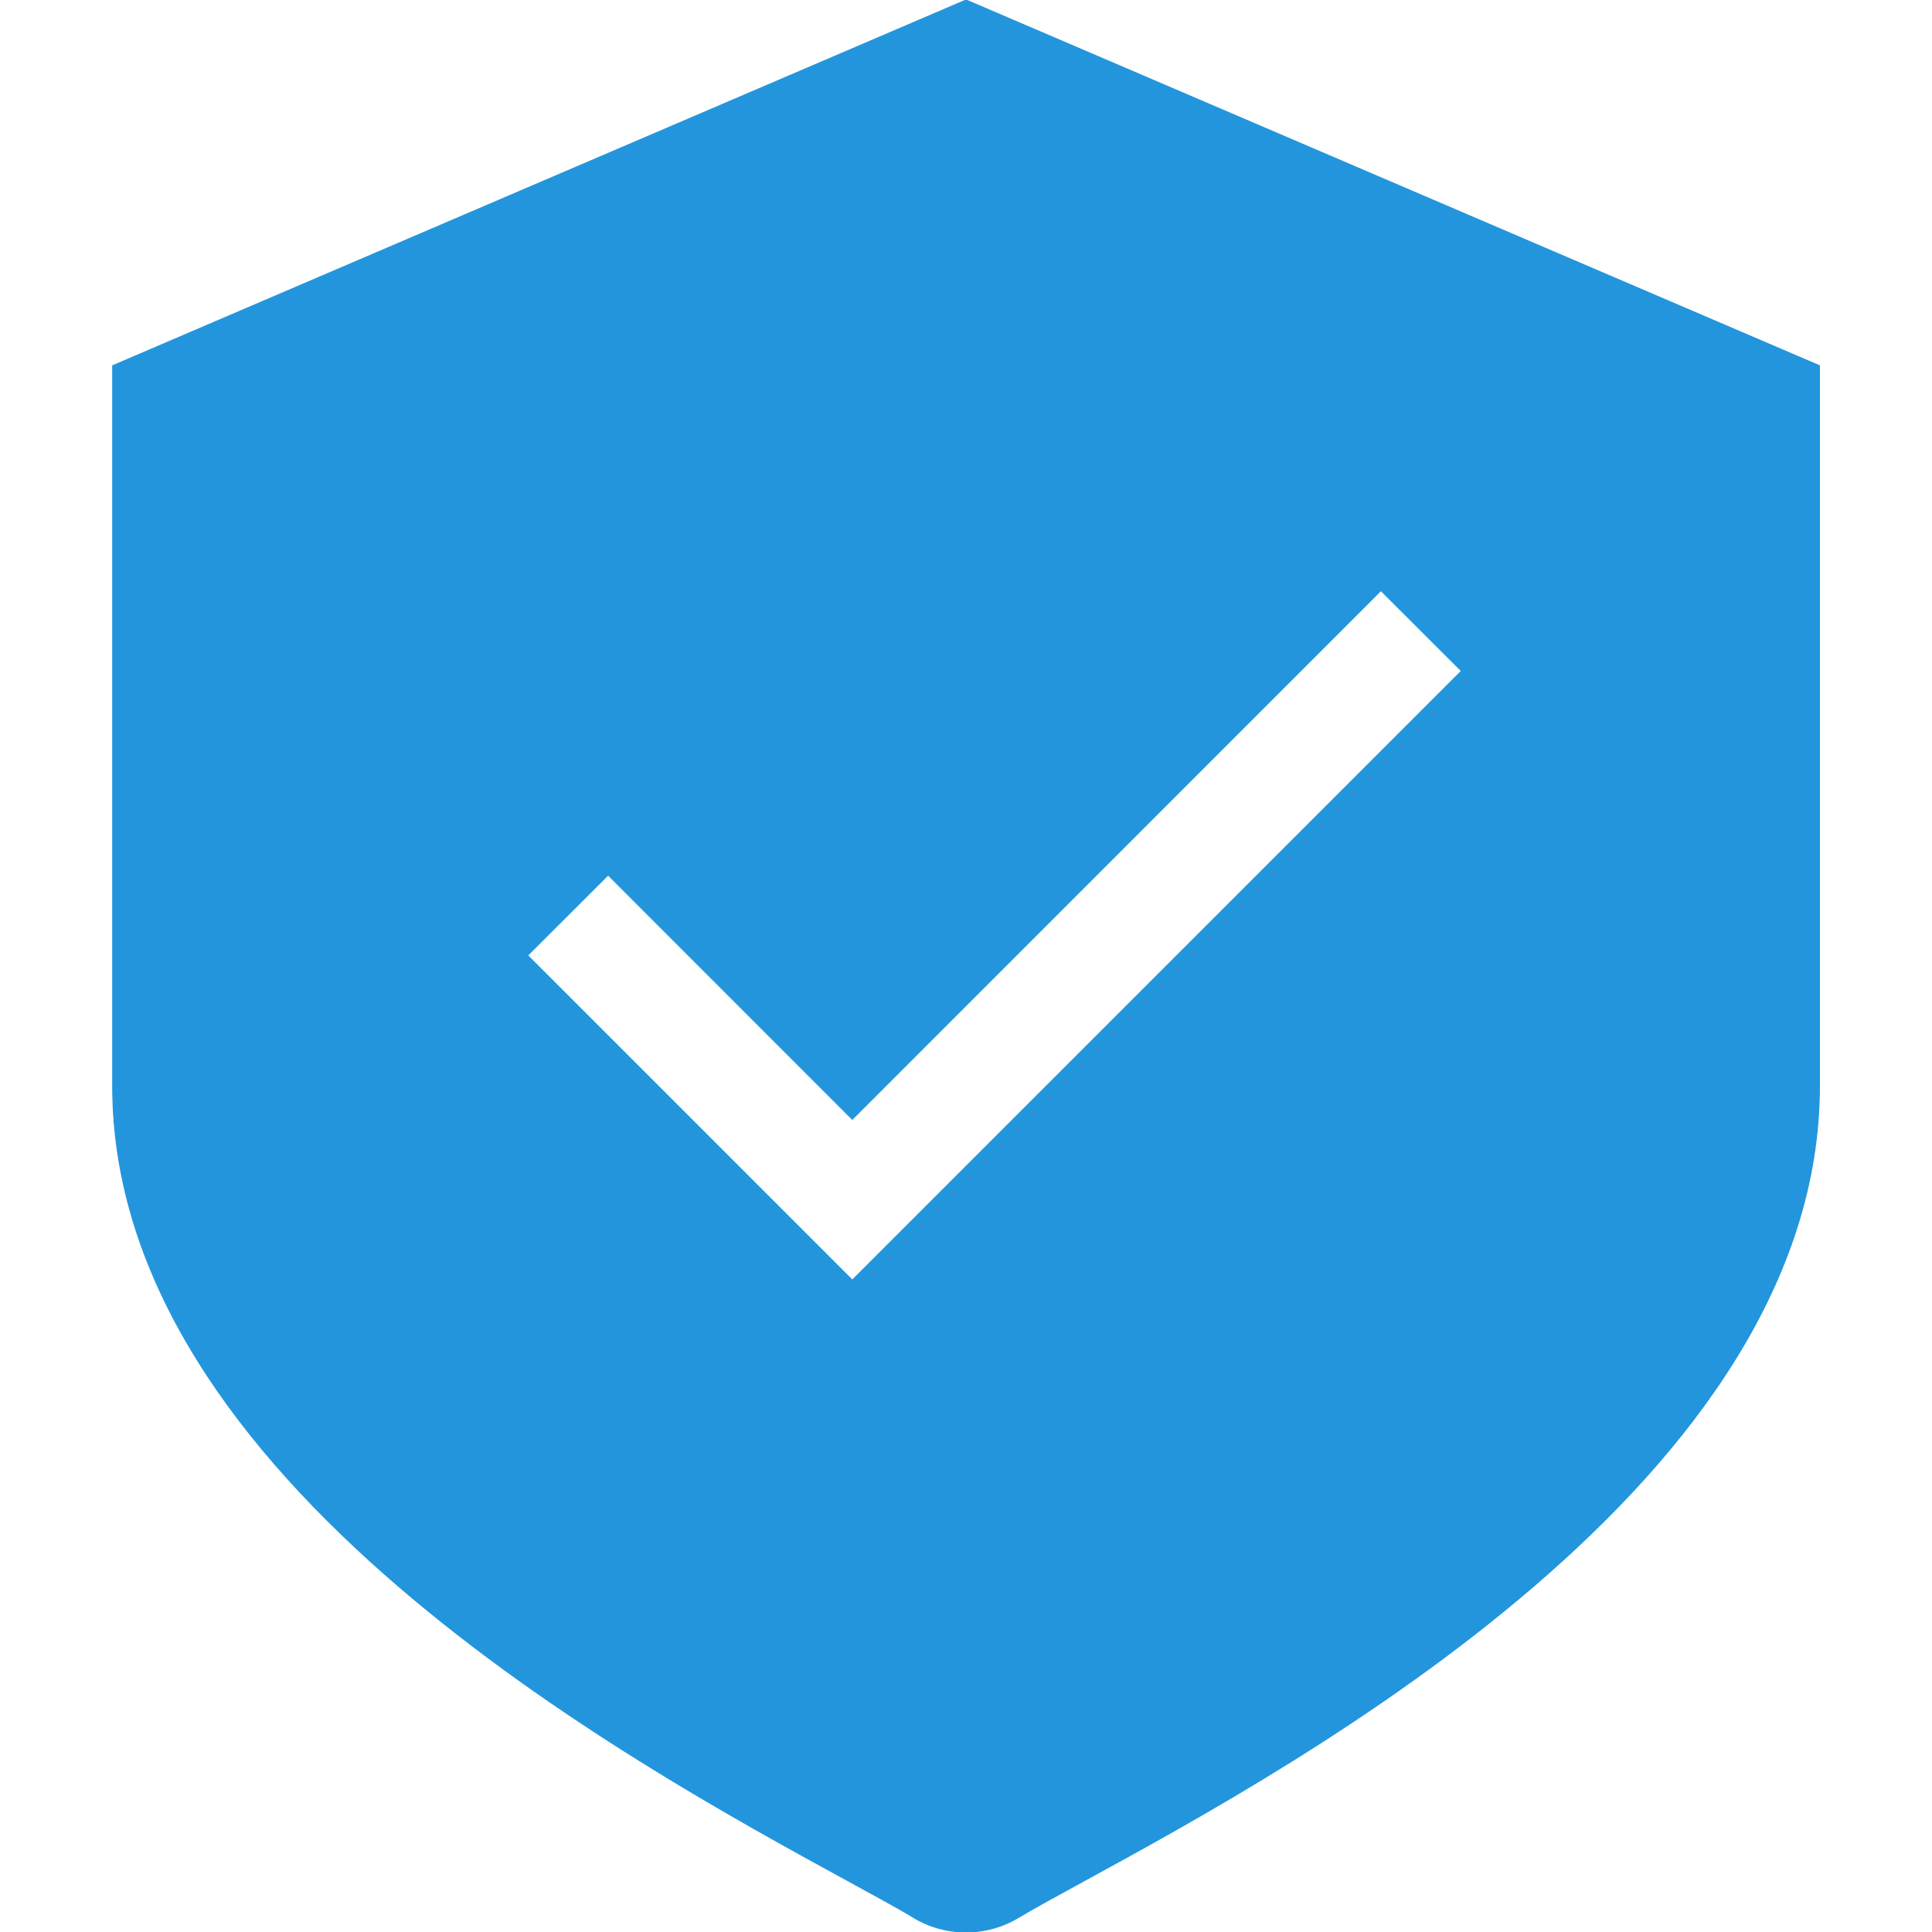 <!DOCTYPE svg PUBLIC "-//W3C//DTD SVG 1.1//EN" "http://www.w3.org/Graphics/SVG/1.1/DTD/svg11.dtd">
<!-- Uploaded to: SVG Repo, www.svgrepo.com, Transformed by: SVG Repo Mixer Tools -->
<svg fill="#2295DD" width="800px" height="800px" viewBox="0 0 1920 1920" xmlns="http://www.w3.org/2000/svg" stroke="#2295DD">
<g id="SVGRepo_bgCarrier" stroke-width="0"/>
<g id="SVGRepo_tracerCarrier" stroke-linecap="round" stroke-linejoin="round"/>
<g id="SVGRepo_iconCarrier"> <path d="M960.057 0 112 363.42v715.76c0 390.672 512 670.417 730.572 789.824 27.477 15.038 49.753 27.137 65.018 36.296v.113c16.17 9.725 34.262 14.587 52.467 14.587 18.091 0 36.296-4.862 52.466-14.7 15.265-9.159 37.54-21.258 65.018-36.296 218.572-119.407 730.572-399.152 730.572-789.824V363.42L960.057 0ZM846.982 1272.198 524.27 949.484l80.056-79.943 242.657 242.77 525.343-525.456 80.057 79.944-605.4 605.399Z" fill-rule="evenodd"/> </g>
</svg>
